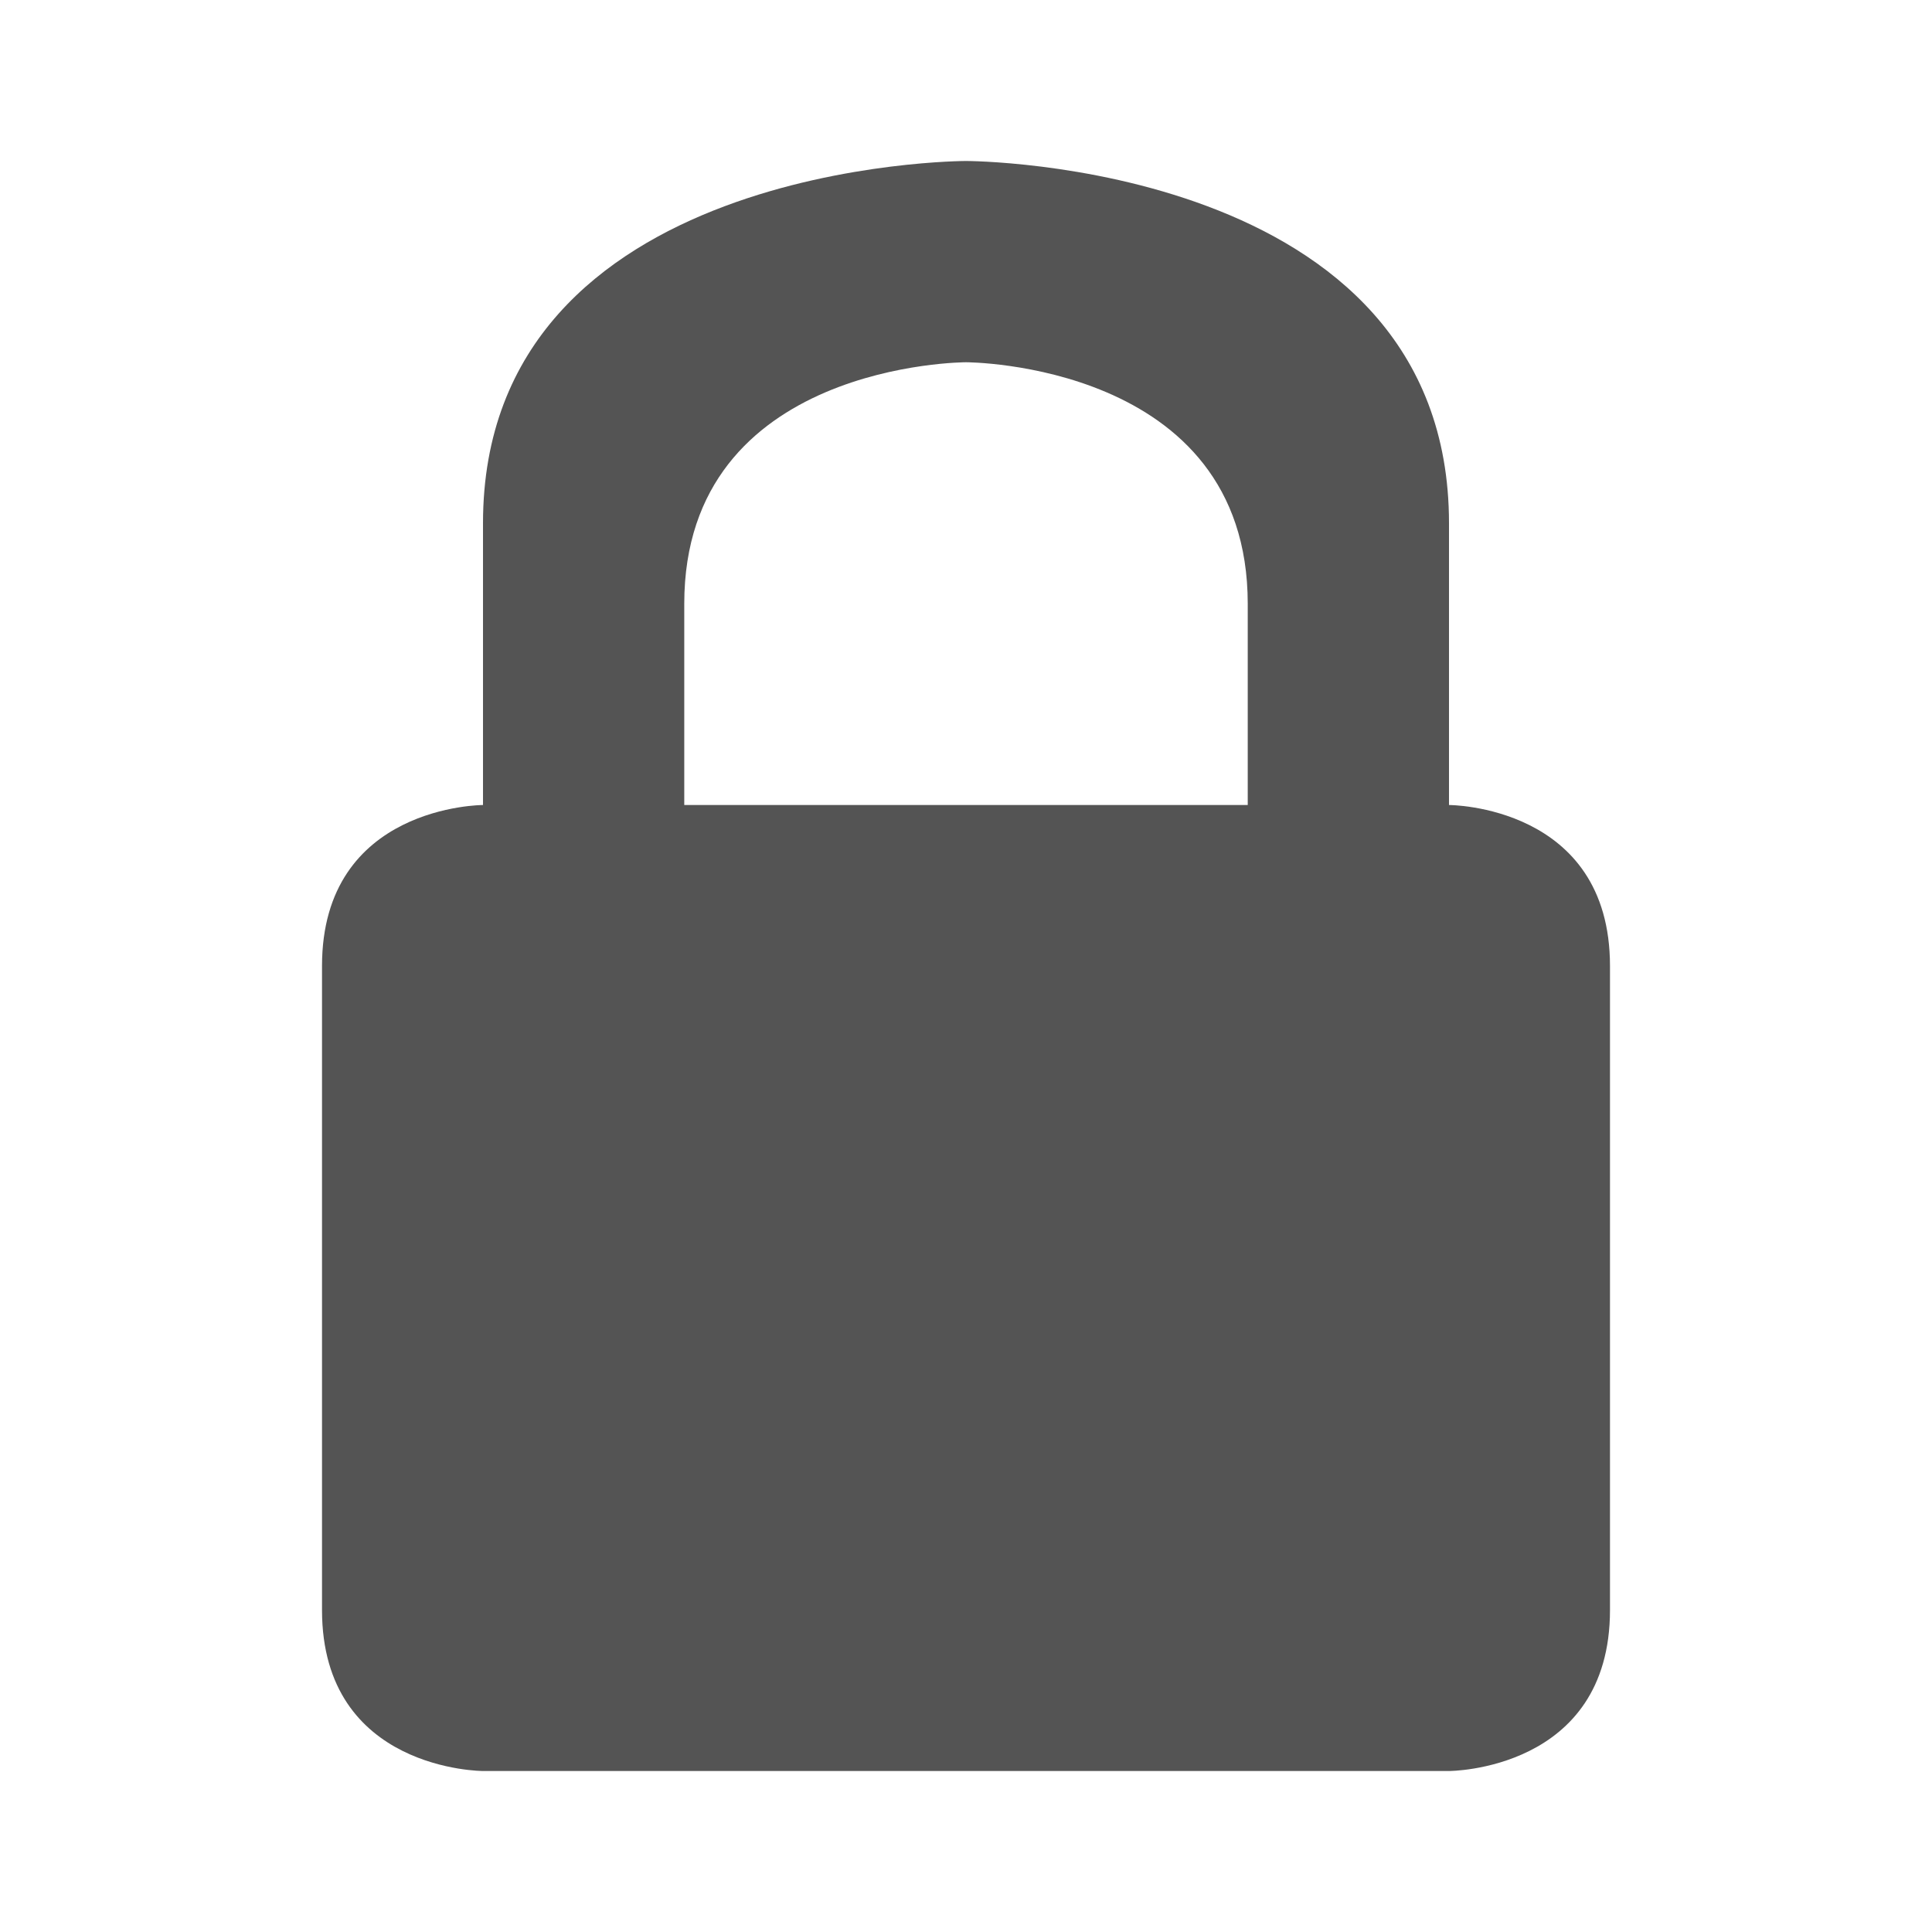 <svg width="256" xmlns="http://www.w3.org/2000/svg" height="256" viewBox="0 0 256 256" xmlns:xlink="http://www.w3.org/1999/xlink">
<path style="fill:#545454" d="M 128 21.332 C 128 21.332 192 21.332 192 69.332 L 192 106.668 C 192 106.668 213.332 106.668 213.332 128 L 213.332 213.332 C 213.332 234.668 192 234.668 192 234.668 L 64 234.668 C 64 234.668 42.668 234.668 42.668 213.332 L 42.668 128 C 42.668 106.668 64 106.668 64 106.668 L 64 69.332 C 64 21.332 128 21.332 128 21.332 Z M 128 48 C 128 48 90.668 48 90.668 80 L 90.668 106.668 L 165.332 106.668 L 165.332 80 C 165.332 48 128 48 128 48 Z "/>
</svg>
